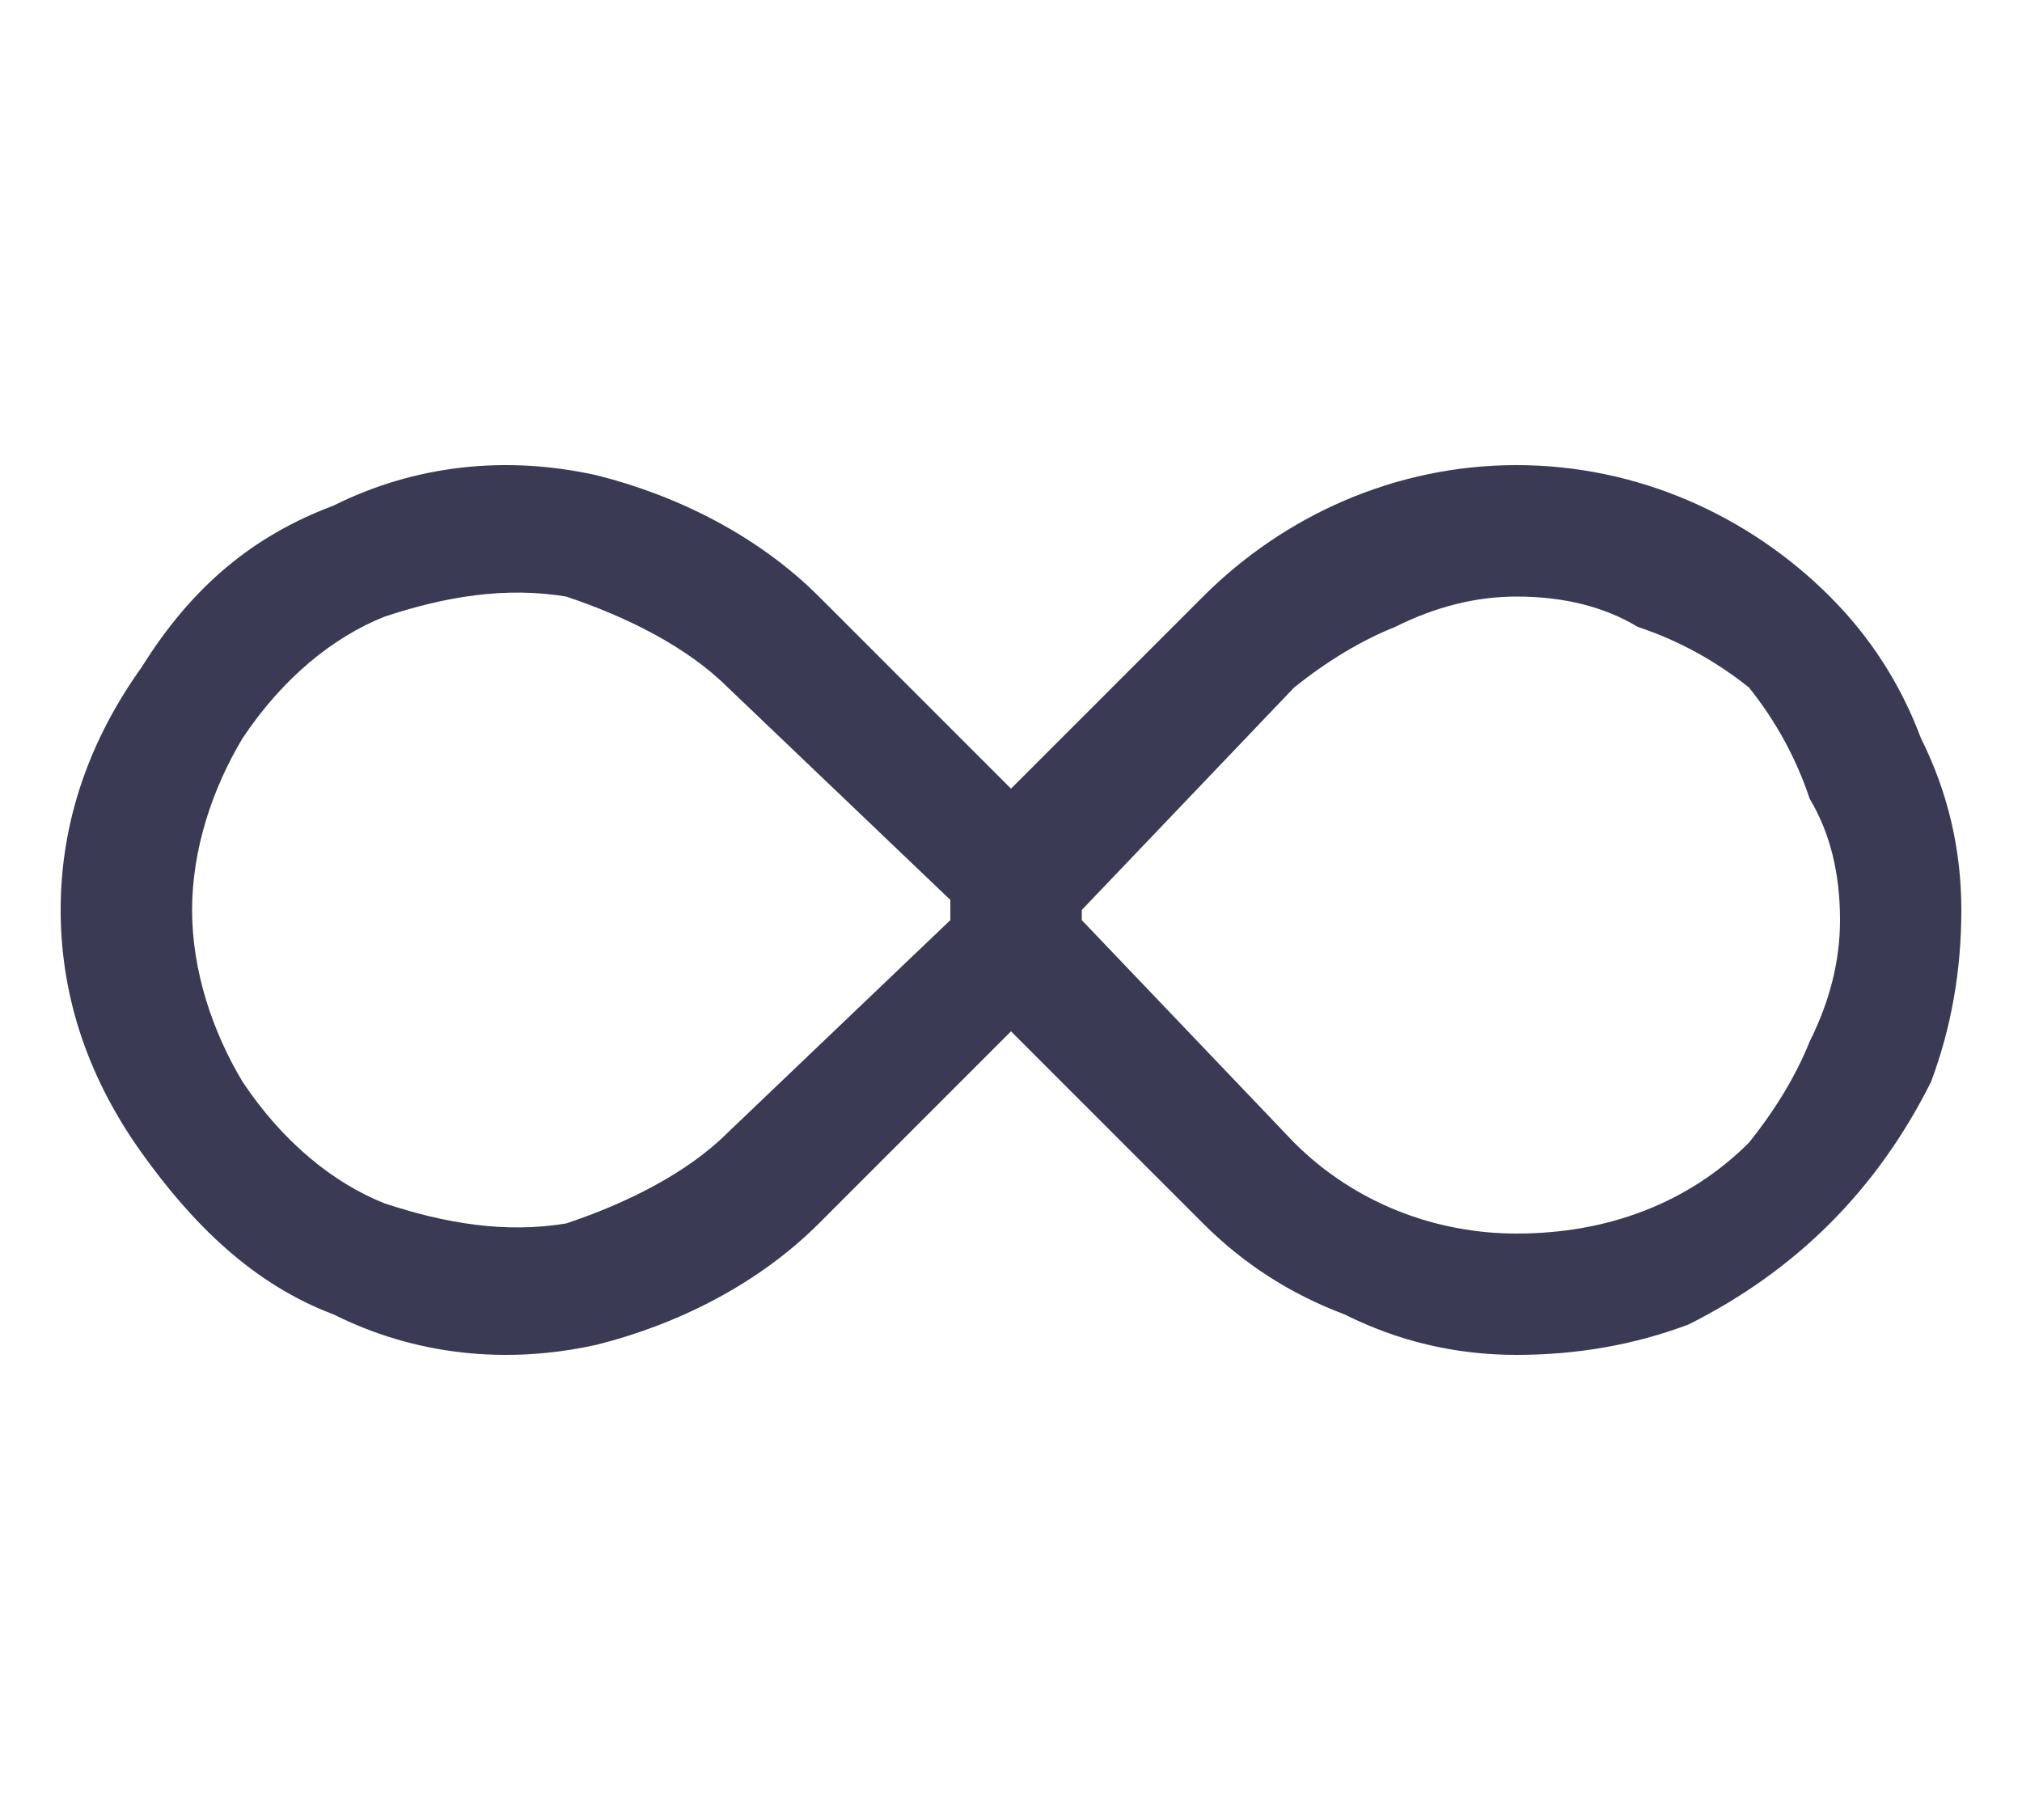<svg version="1.2" xmlns="http://www.w3.org/2000/svg" viewBox="0 0 20 18" width="20" height="18">

	<path id="Layer" fill-rule="evenodd" fill= "#3a3a55" d="m19 7.3q0.4 0.8 0.4 1.7 0 0.9-0.3 1.7-0.4 0.8-1 1.4-0.6 0.6-1.4 1-0.8 0.3-1.7 0.3-0.9 0-1.7-0.4-0.8-0.3-1.4-0.9l-1.9-1.9-1.9 1.9c-0.6 0.6-1.4 1-2.2 1.2-0.9 0.2-1.8 0.1-2.6-0.3-0.8-0.3-1.4-0.9-1.9-1.6-0.5-0.7-0.8-1.5-0.8-2.4 0-0.9 0.3-1.7 0.8-2.4 0.5-0.8 1.1-1.3 1.9-1.6 0.8-0.4 1.7-0.5 2.6-0.3 0.8 0.2 1.6 0.6 2.2 1.2l1.9 1.9 1.9-1.9c0.8-0.8 1.9-1.3 3.1-1.3 1.2 0 2.3 0.5 3.1 1.3q0.6 0.6 0.9 1.4zm-9.6 1.8v-0.2l-2.2-2.1c-0.4-0.4-1-0.7-1.6-0.9-0.6-0.1-1.2 0-1.8 0.2-0.5 0.2-1 0.6-1.4 1.2-0.3 0.5-0.5 1.1-0.5 1.7 0 0.6 0.2 1.2 0.5 1.7 0.4 0.6 0.9 1 1.4 1.2 0.6 0.2 1.2 0.3 1.8 0.2 0.6-0.2 1.2-0.5 1.6-0.9zm8.5 1.2q0.3-0.6 0.3-1.2 0-0.7-0.3-1.2-0.2-0.6-0.6-1.1-0.5-0.4-1.1-0.6-0.5-0.3-1.2-0.3-0.6 0-1.2 0.3-0.5 0.2-1 0.6l-2.1 2.2v0.1l2.1 2.2c0.6 0.6 1.4 0.9 2.2 0.9 0.9 0 1.7-0.3 2.3-0.9q0.4-0.5 0.6-1z"/>
</svg>